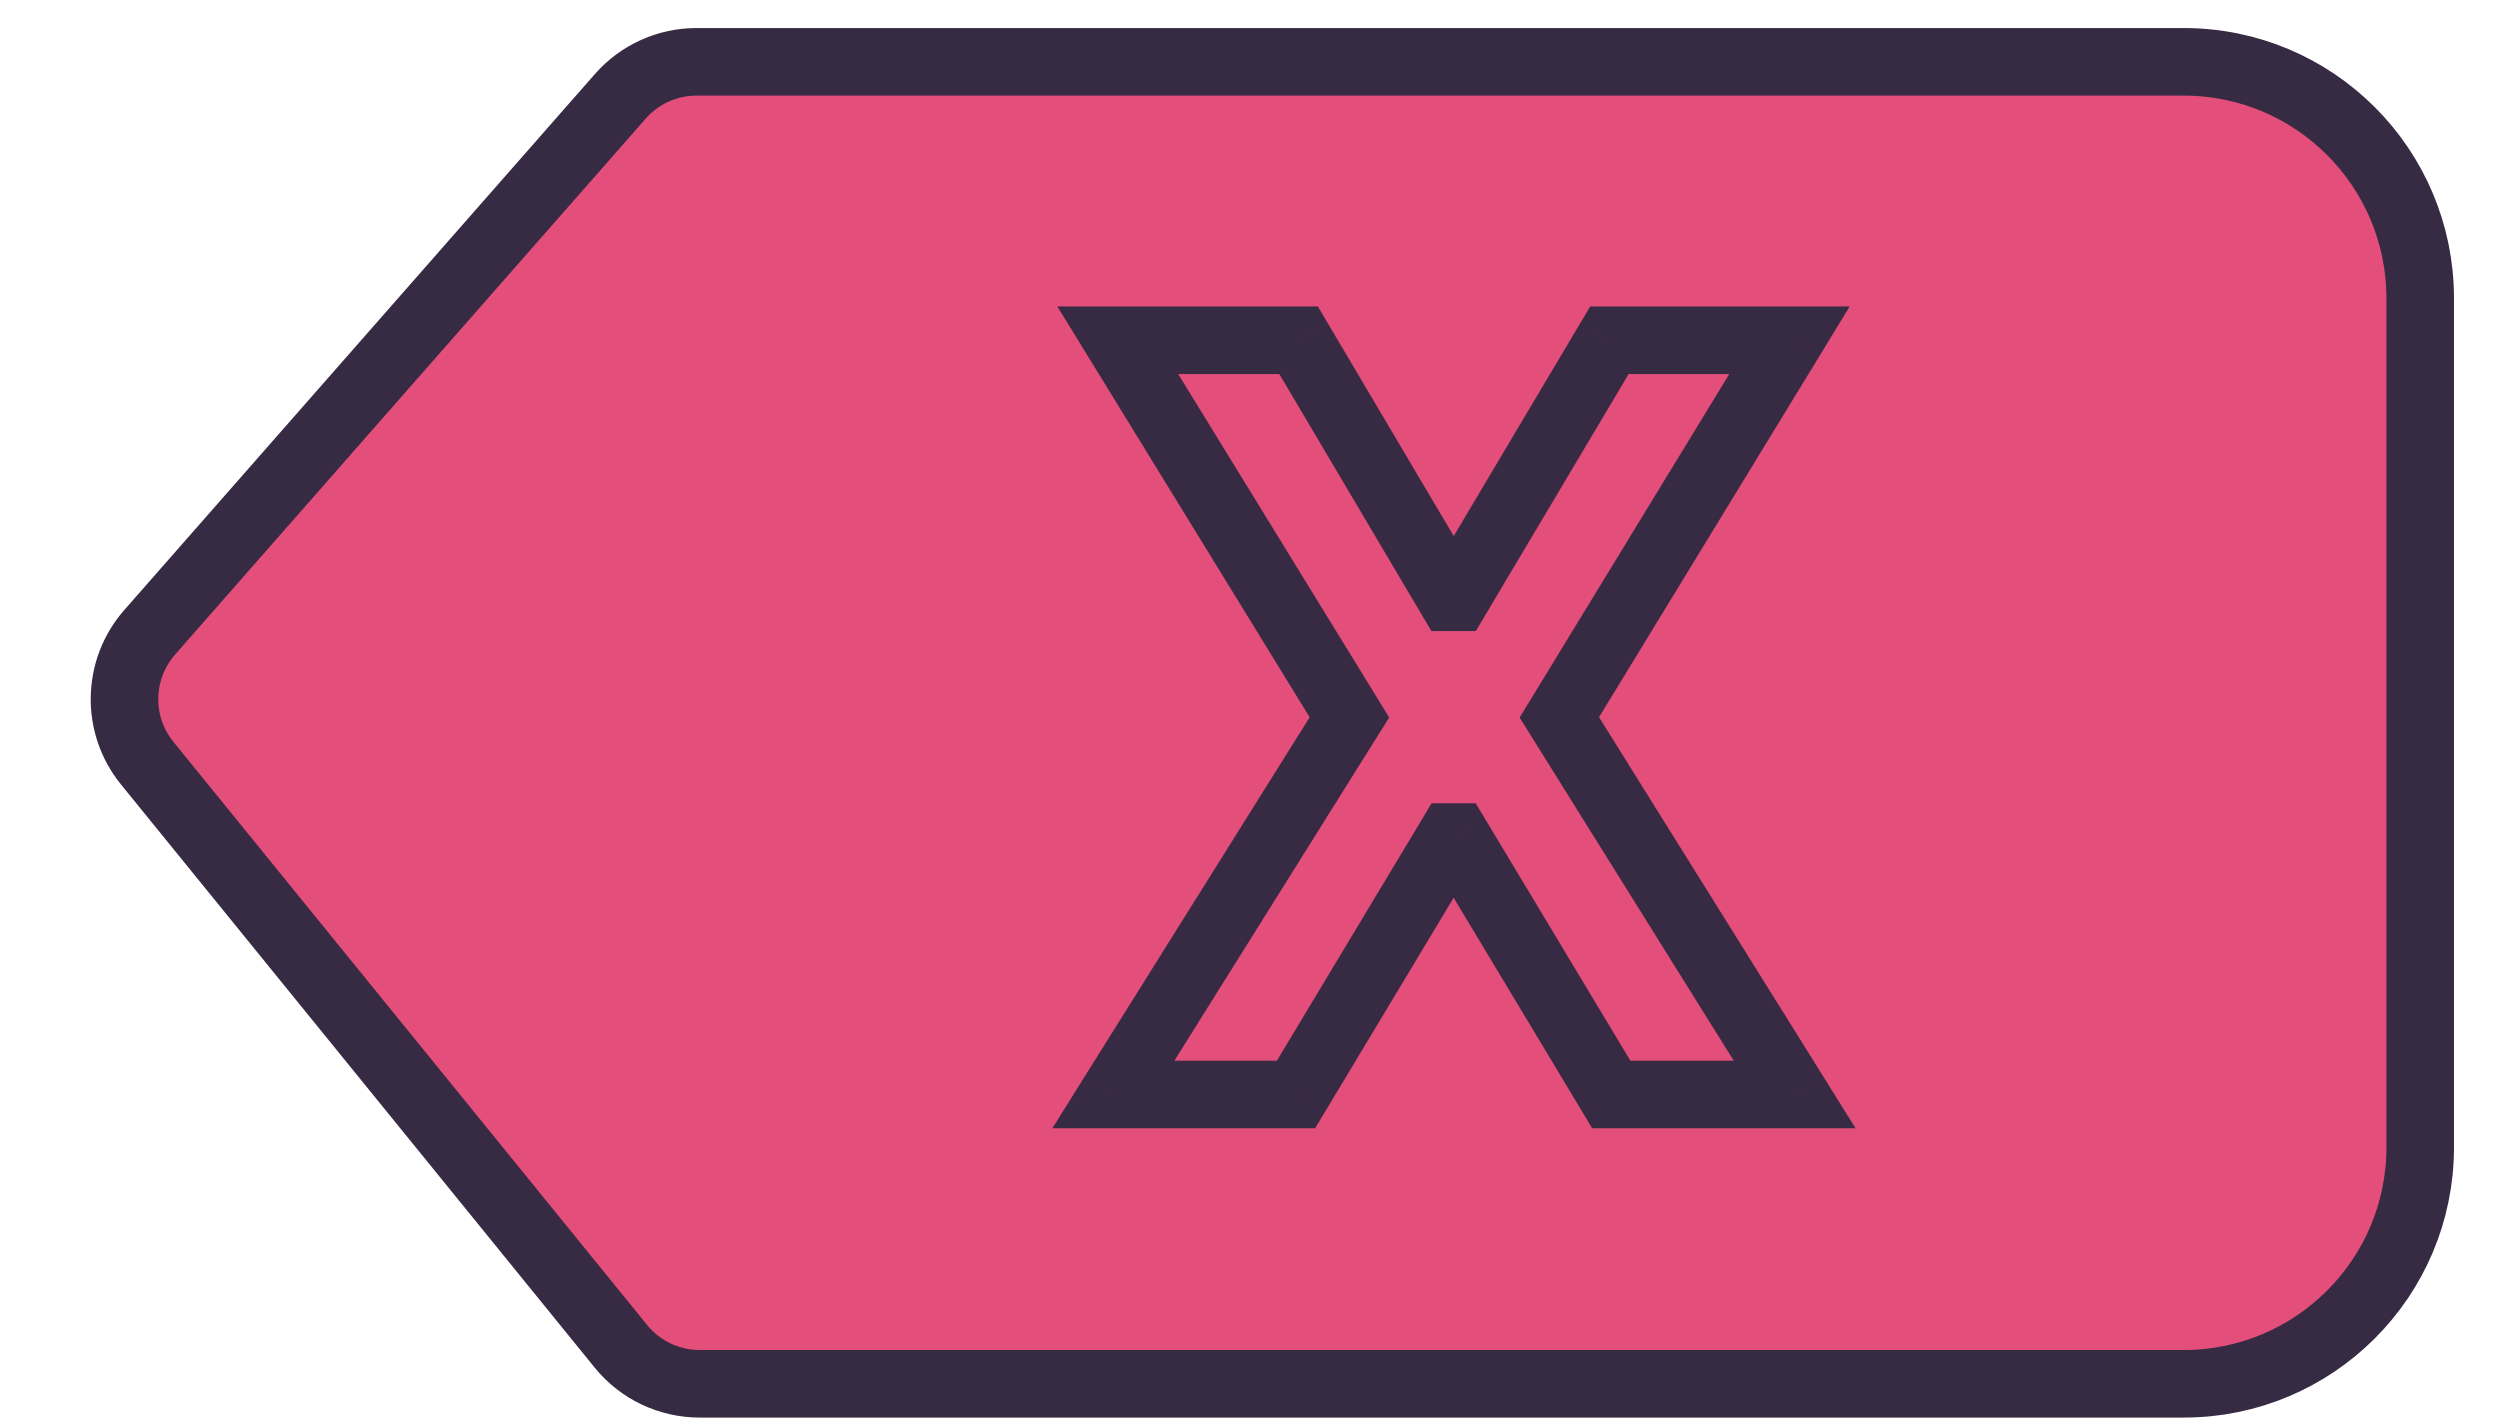 <svg width="37" height="21" viewBox="0 0 37 21" fill="none" xmlns="http://www.w3.org/2000/svg">
<path d="M2.178 11.294C1.717 10.726 1.733 9.908 2.215 9.358L9.181 1.425C9.466 1.101 9.876 0.915 10.308 0.915H32.319C34.252 0.915 35.819 2.482 35.819 4.415V16.98C35.819 18.913 34.252 20.48 32.319 20.48H10.355C9.903 20.48 9.475 20.277 9.19 19.926L2.178 11.294Z" fill="#E44E7B" stroke="#372A43"/>
<path d="M19.219 5.036L21.47 8.84H21.557L23.819 5.036H26.484L23.078 10.617L26.561 16.198H23.846L21.557 12.388H21.47L19.181 16.198H16.478L19.971 10.617L16.543 5.036H19.219Z" fill="#E44E7B"/>
<path d="M19.219 5.036L19.65 4.782L19.504 4.536H19.219V5.036ZM21.47 8.84L21.04 9.095L21.185 9.34H21.47V8.84ZM21.557 8.84V9.34H21.842L21.987 9.096L21.557 8.84ZM23.819 5.036V4.536H23.535L23.389 4.781L23.819 5.036ZM26.484 5.036L26.911 5.297L27.375 4.536H26.484V5.036ZM23.078 10.617L22.651 10.357L22.49 10.62L22.654 10.882L23.078 10.617ZM26.561 16.198V16.698H27.462L26.985 15.933L26.561 16.198ZM23.846 16.198L23.418 16.455L23.564 16.698H23.846V16.198ZM21.557 12.388L21.986 12.131L21.84 11.888H21.557V12.388ZM21.47 12.388V11.888H21.187L21.042 12.131L21.47 12.388ZM19.181 16.198V16.698H19.464L19.61 16.455L19.181 16.198ZM16.478 16.198L16.054 15.932L15.575 16.698H16.478V16.198ZM19.971 10.617L20.395 10.882L20.56 10.619L20.398 10.355L19.971 10.617ZM16.543 5.036V4.536H15.649L16.117 5.298L16.543 5.036ZM18.789 5.291L21.04 9.095L21.901 8.586L19.65 4.782L18.789 5.291ZM21.47 9.34H21.557V8.34H21.47V9.34ZM21.987 9.096L24.249 5.292L23.389 4.781L21.128 8.585L21.987 9.096ZM23.819 5.536H26.484V4.536H23.819V5.536ZM26.057 4.776L22.651 10.357L23.505 10.877L26.911 5.297L26.057 4.776ZM22.654 10.882L26.136 16.462L26.985 15.933L23.502 10.352L22.654 10.882ZM26.561 15.698H23.846V16.698H26.561V15.698ZM24.275 15.94L21.986 12.131L21.129 12.646L23.418 16.455L24.275 15.94ZM21.557 11.888H21.47V12.888H21.557V11.888ZM21.042 12.131L18.753 15.94L19.61 16.455L21.899 12.646L21.042 12.131ZM19.181 15.698H16.478V16.698H19.181V15.698ZM16.902 16.463L20.395 10.882L19.548 10.352L16.054 15.932L16.902 16.463ZM20.398 10.355L16.969 4.774L16.117 5.298L19.545 10.879L20.398 10.355ZM16.543 5.536H19.219V4.536H16.543V5.536Z" fill="#372A43"/>
</svg>
